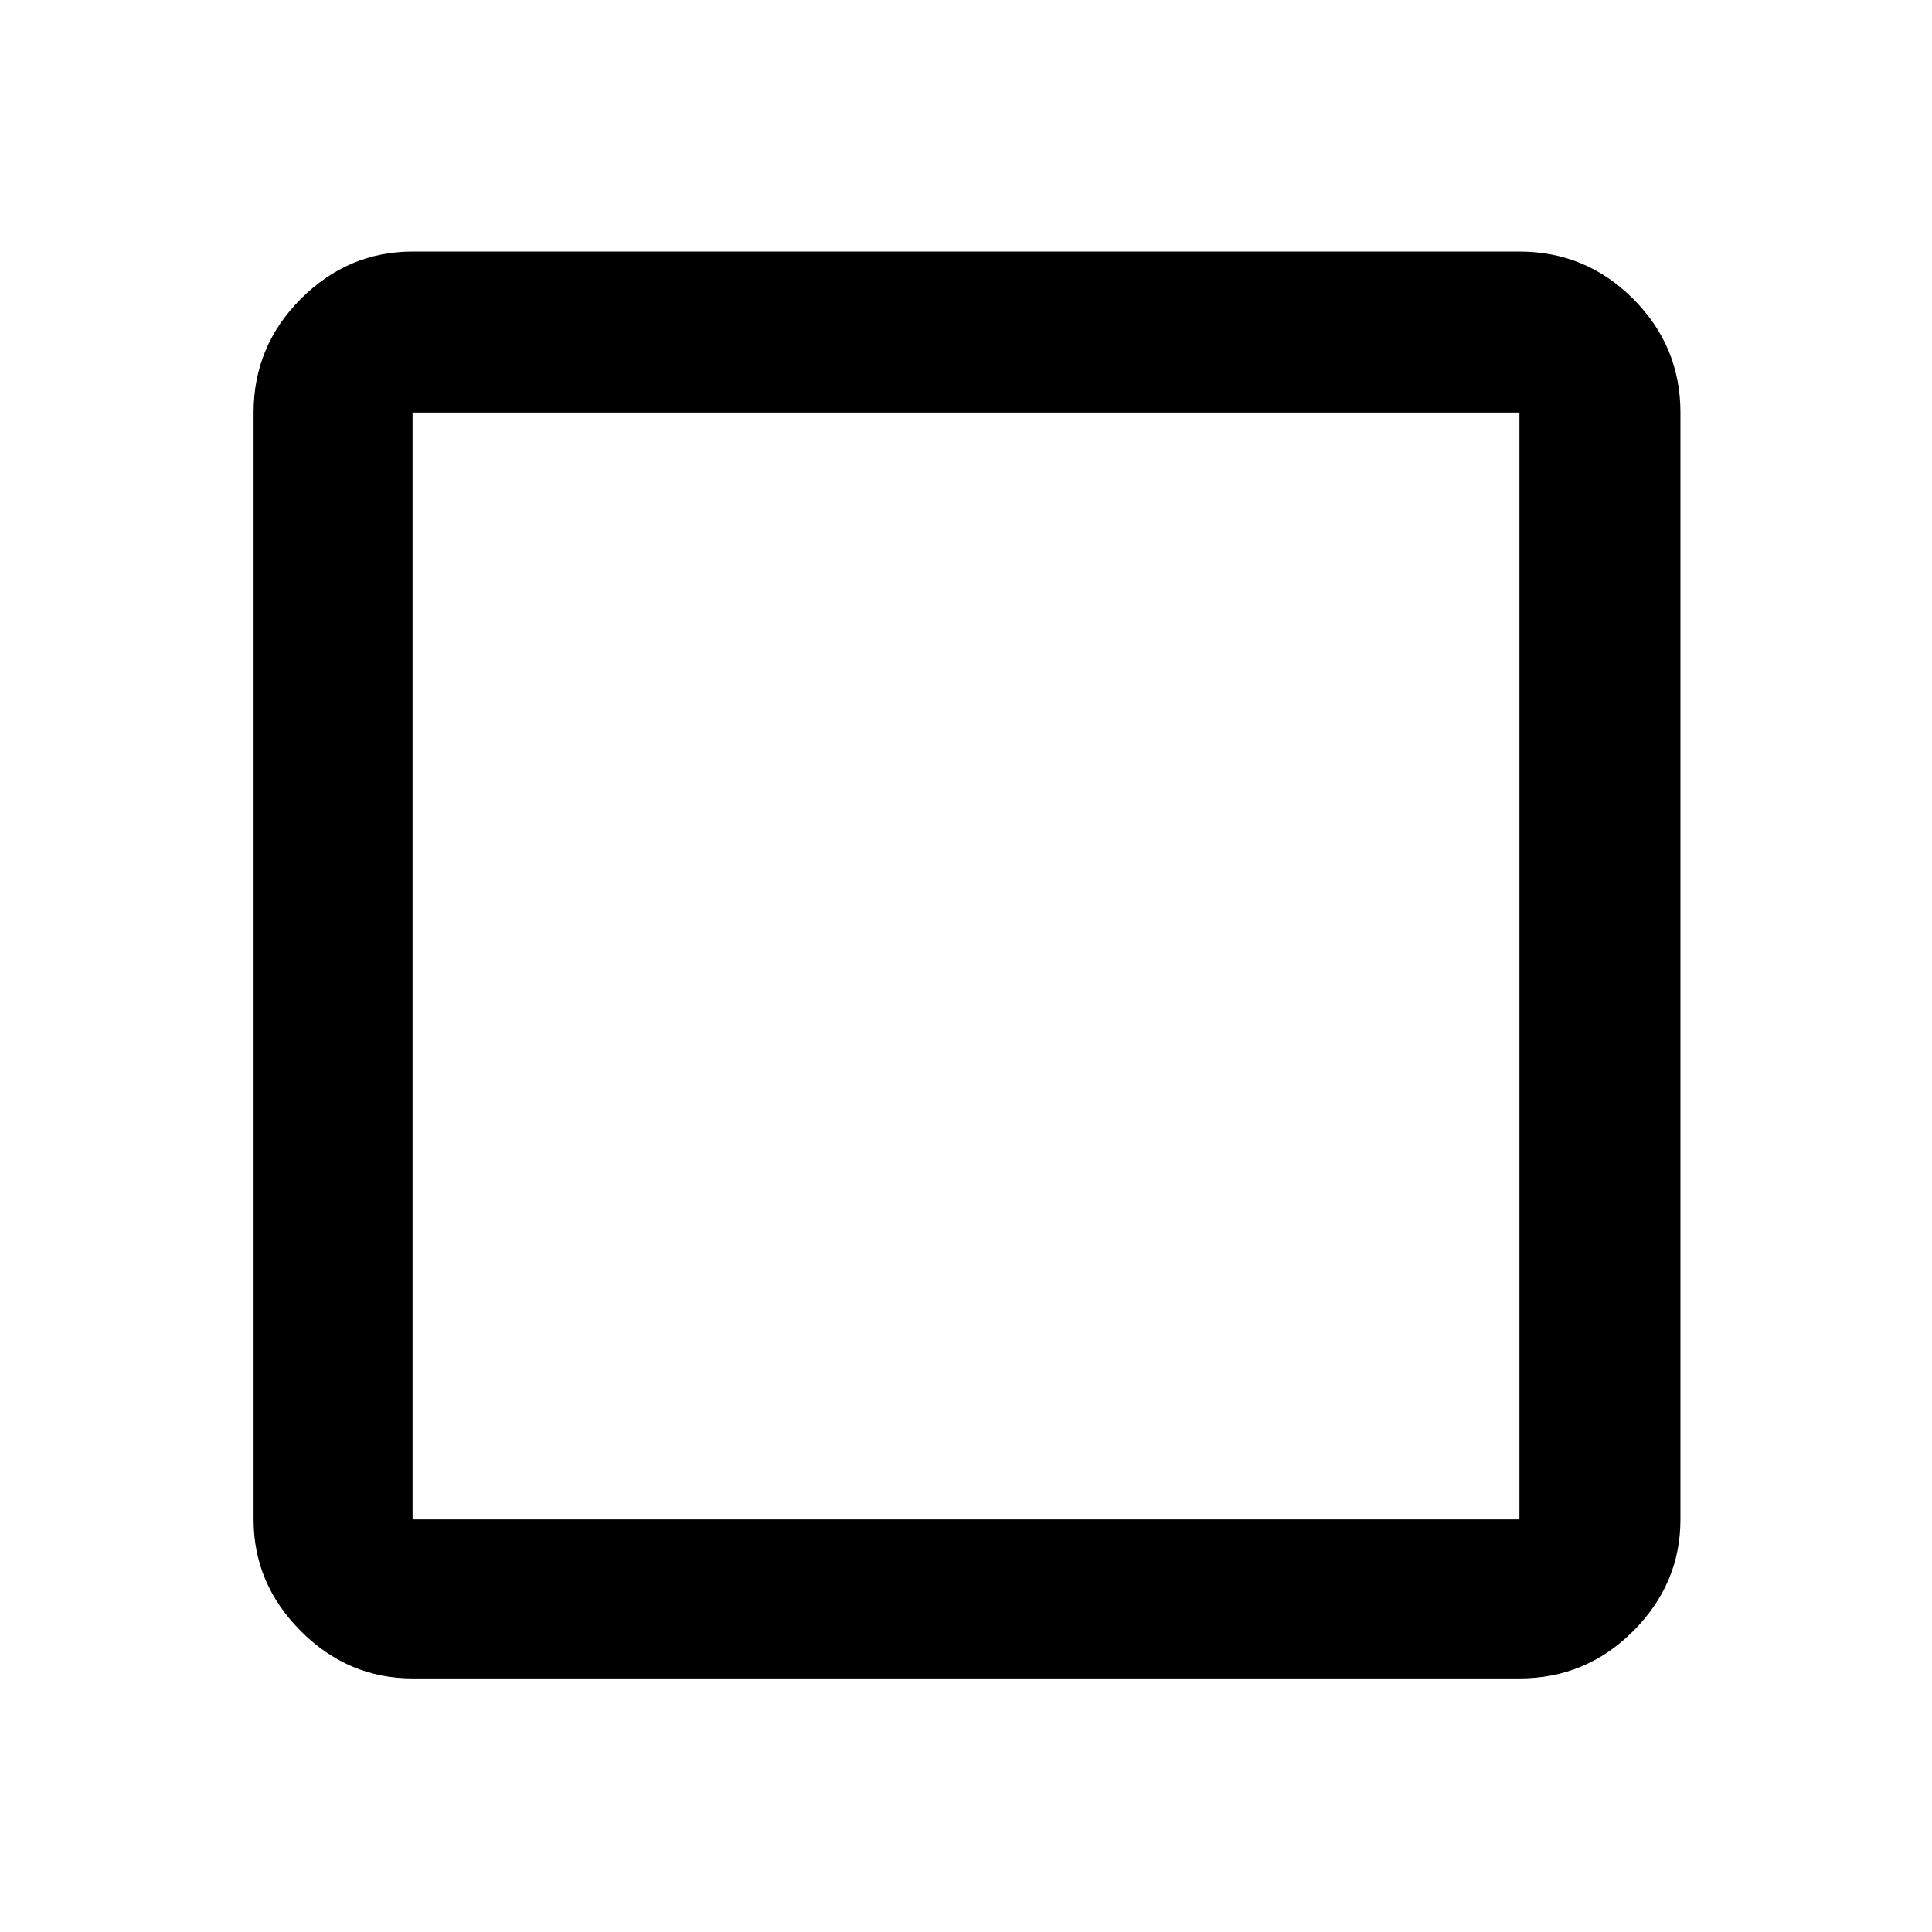 <svg xmlns="http://www.w3.org/2000/svg" width="48" height="48" viewBox="0 0 48 48"><path d="M10.25 41.7q-1.6 0-2.775-1.175Q6.3 39.35 6.3 37.75v-27.5q0-1.65 1.175-2.825Q8.65 6.25 10.25 6.25h27.5q1.65 0 2.825 1.175Q41.75 8.6 41.75 10.25v27.5q0 1.6-1.175 2.775Q39.4 41.7 37.75 41.7Zm0-3.95h27.5v-27.5h-27.5v27.5Zm0-27.5v27.5-27.5Z"/></svg>